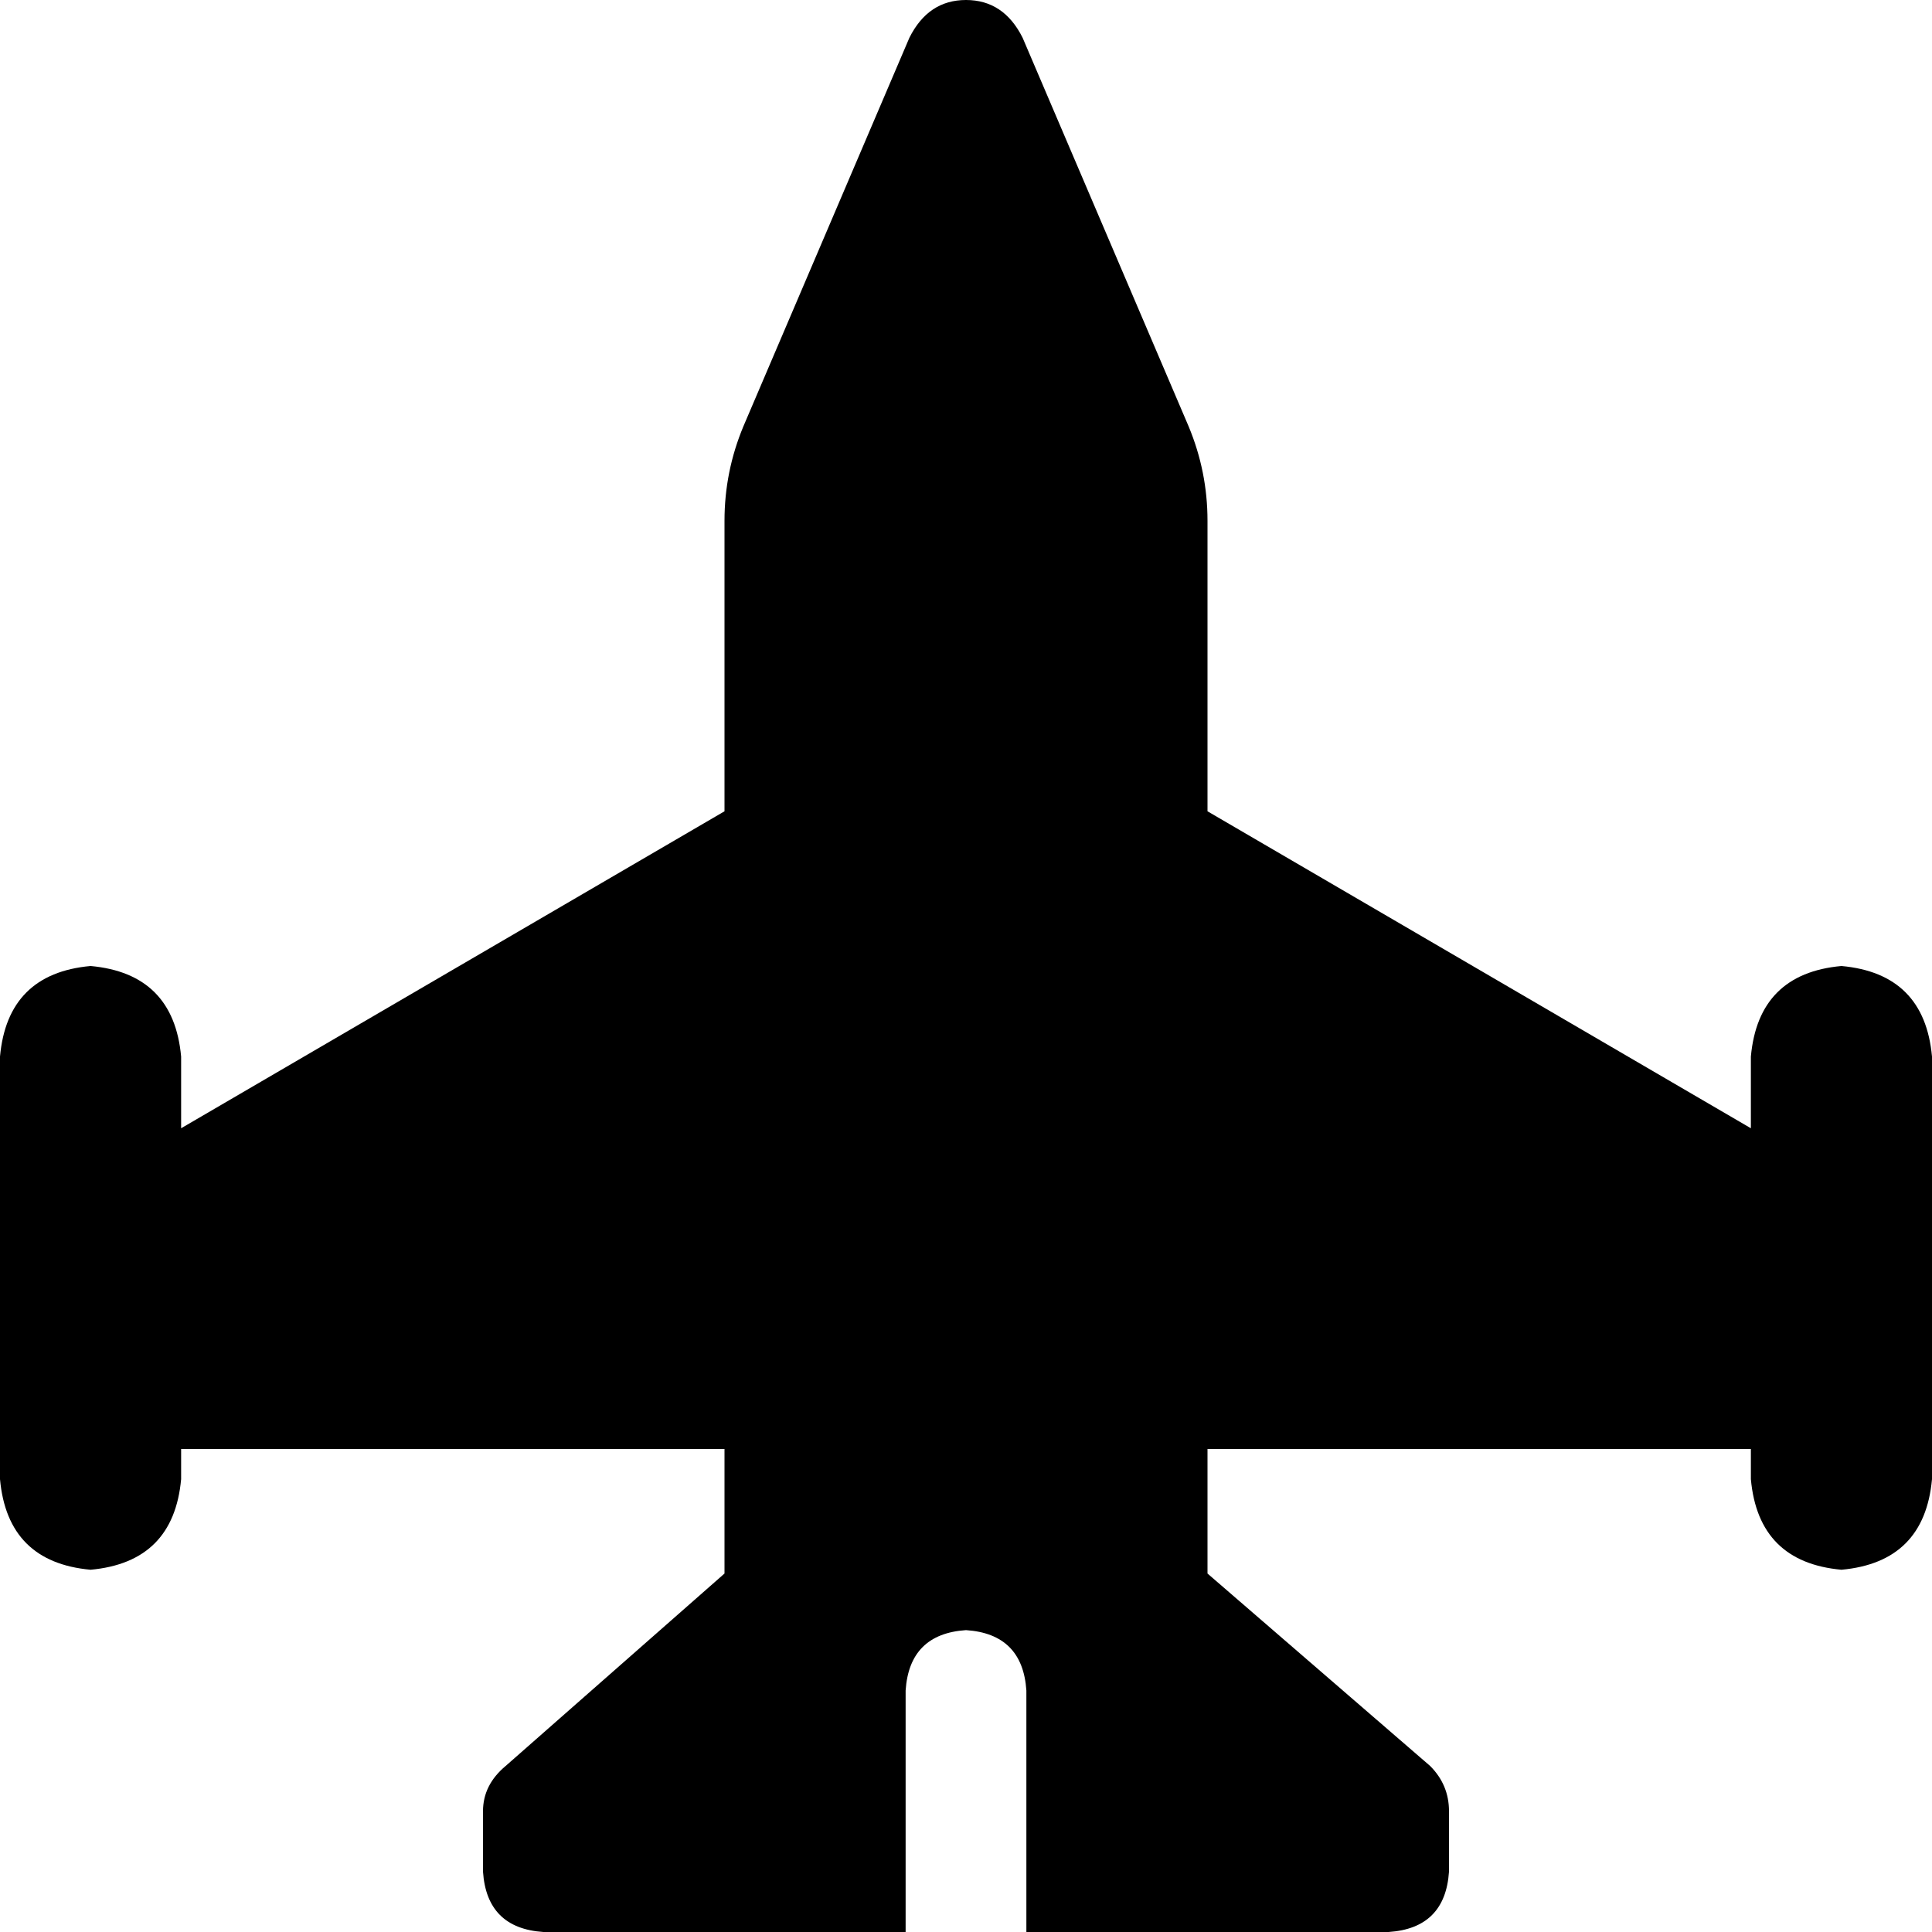 <svg xmlns="http://www.w3.org/2000/svg" viewBox="0 0 512 512">
    <path d="M 271 10 Q 266 0 256 0 Q 246 0 241 10 L 197 113 Q 192 125 192 138 L 192 215 L 48 299 L 48 280 Q 46 258 24 256 Q 2 258 0 280 L 0 336 L 0 368 L 0 392 Q 2 414 24 416 Q 46 414 48 392 L 48 384 L 192 384 L 192 417 L 134 468 Q 128 473 128 480 L 128 496 Q 129 511 144 512 L 240 512 L 240 448 Q 241 433 256 432 Q 271 433 272 448 L 272 512 L 368 512 Q 383 511 384 496 L 384 480 Q 384 473 379 468 L 320 417 L 320 384 L 464 384 L 464 392 Q 466 414 488 416 Q 510 414 512 392 L 512 368 L 512 336 L 512 280 Q 510 258 488 256 Q 466 258 464 280 L 464 299 L 320 215 L 320 138 Q 320 125 315 113 L 271 10 L 271 10 Z"/>
</svg>
